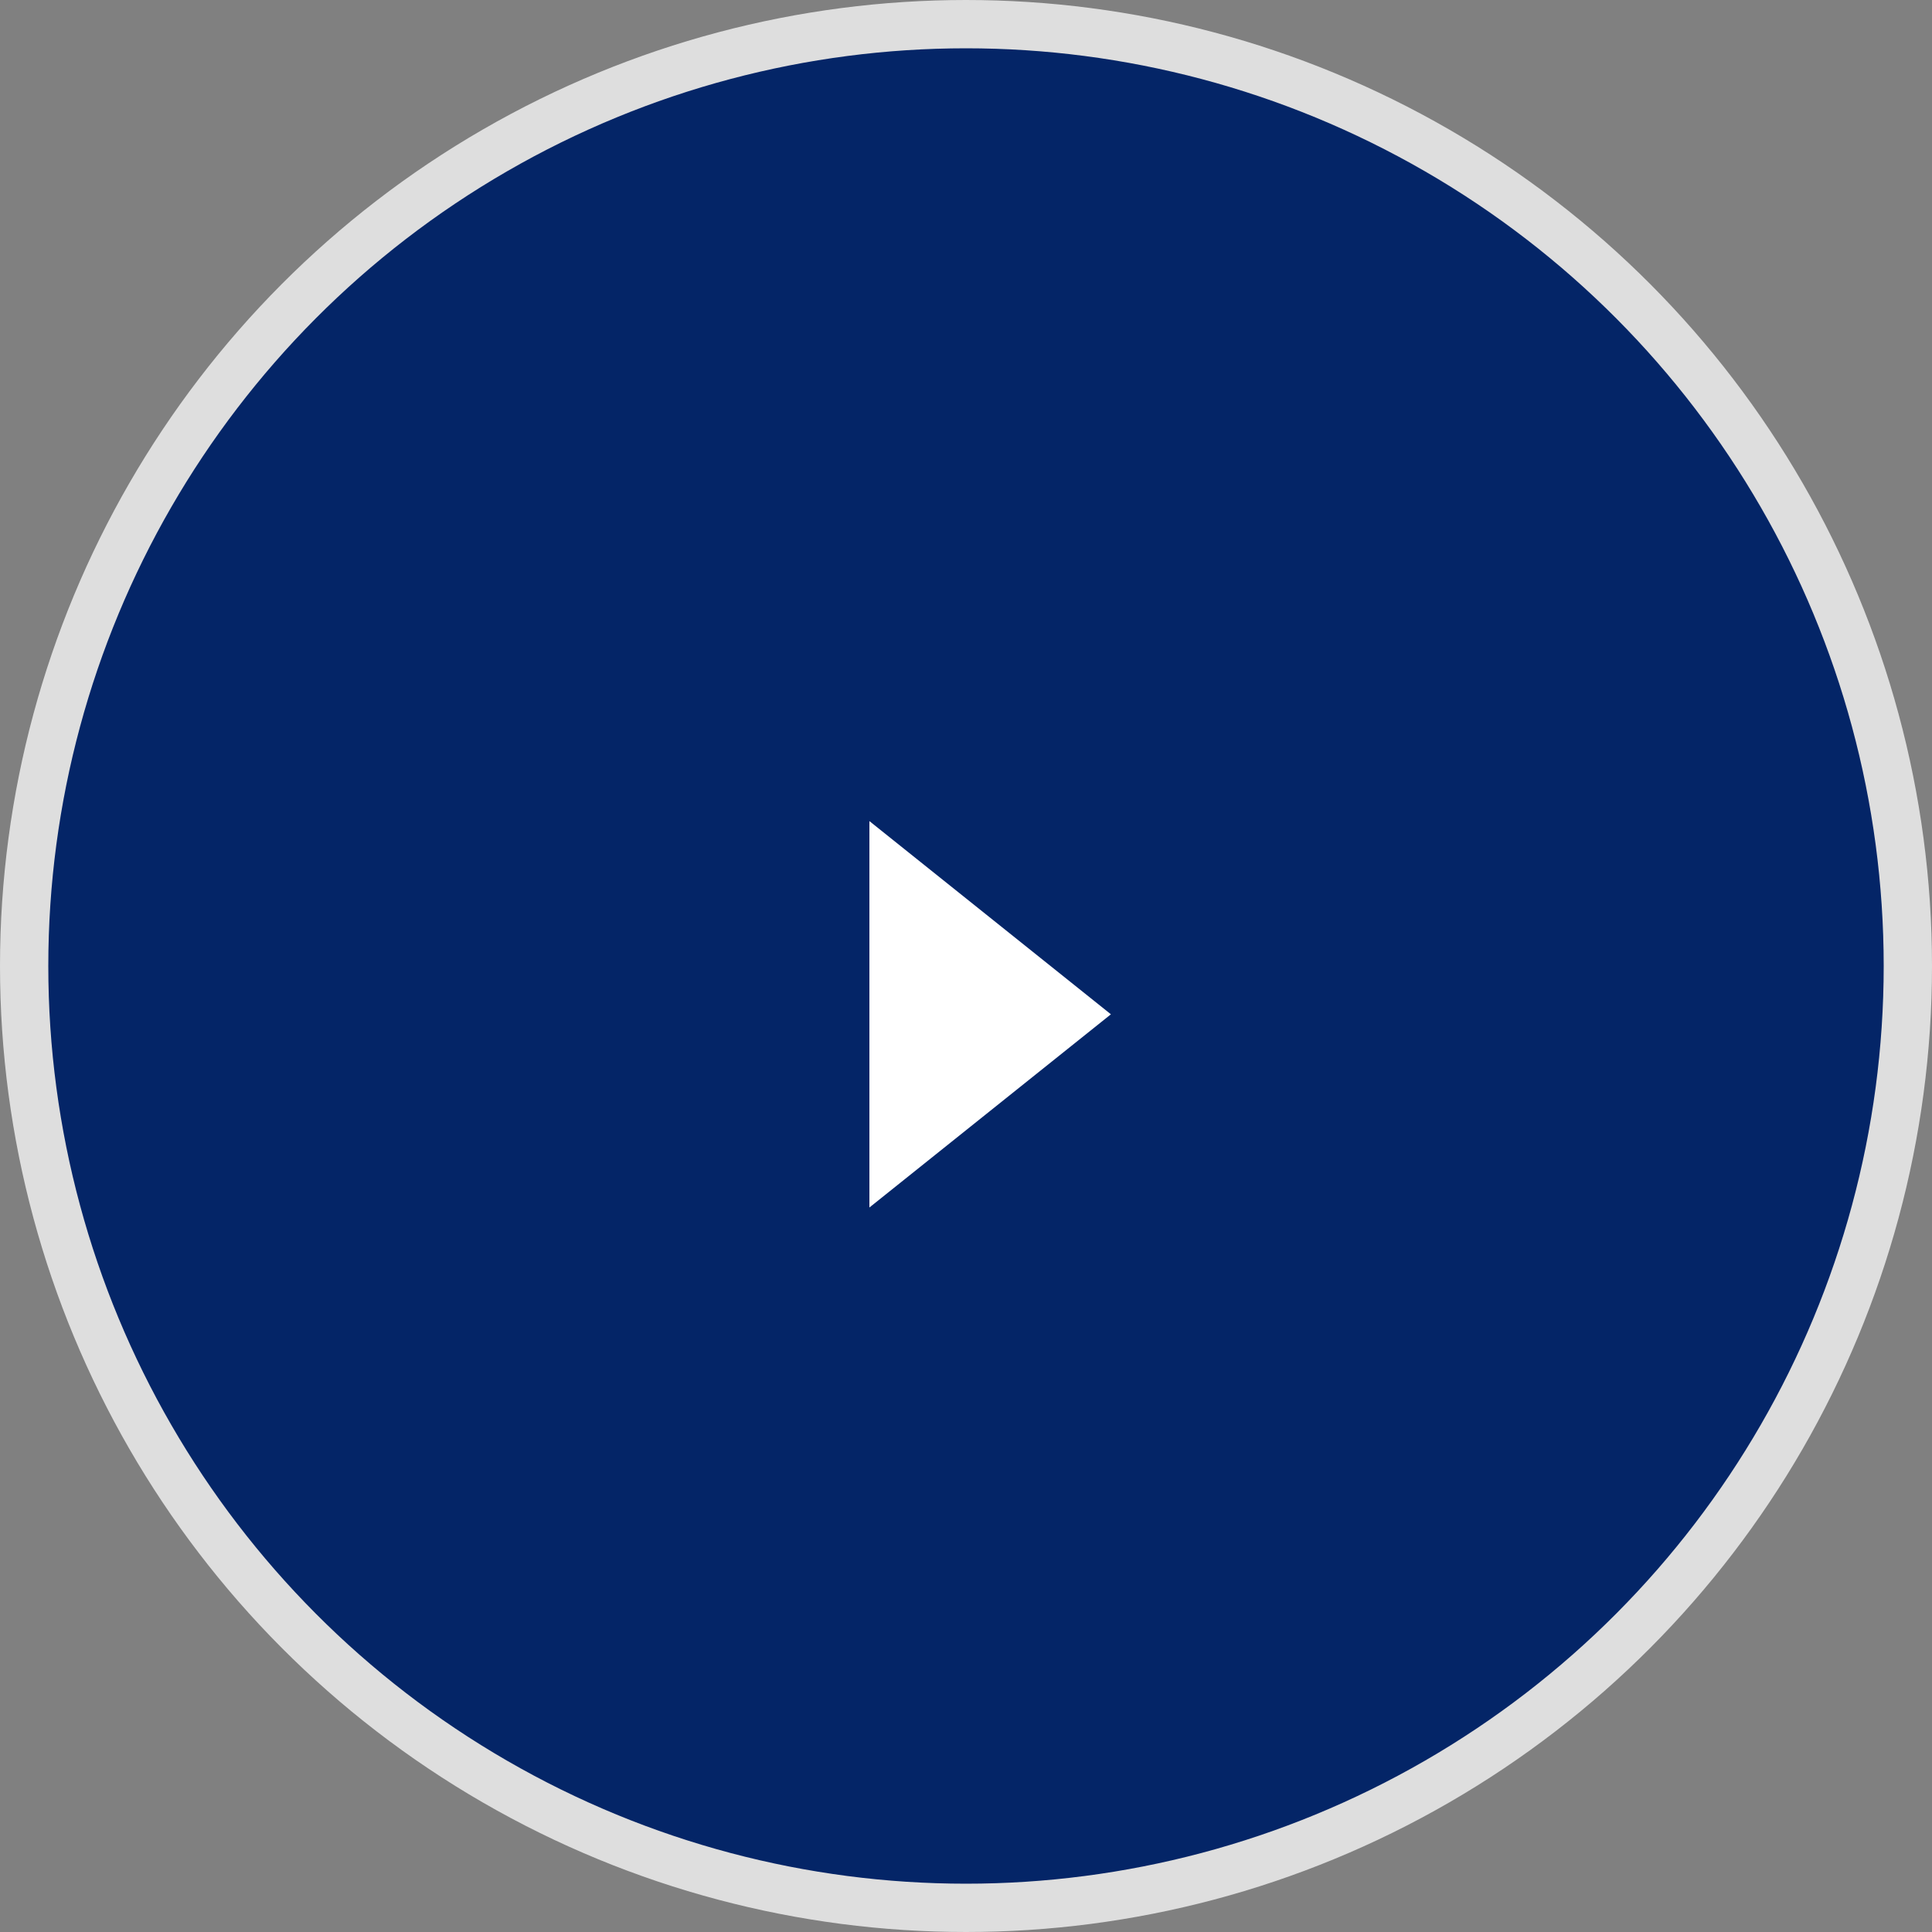 <svg width="40" height="40" viewBox="0 0 40 40" fill="none" xmlns="http://www.w3.org/2000/svg">
<rect x="0" y="0" width="40" height="40" fill="#808080" stroke="none"/>
<circle cx="20" cy="20" r="19.5" transform="translate(40 40) rotate(180)" fill="#042567" stroke="#DEDEDE"/>
<path d="M0 8V0L5 4L0 8Z" transform="translate(18 17)" fill="white"/>
</svg>
